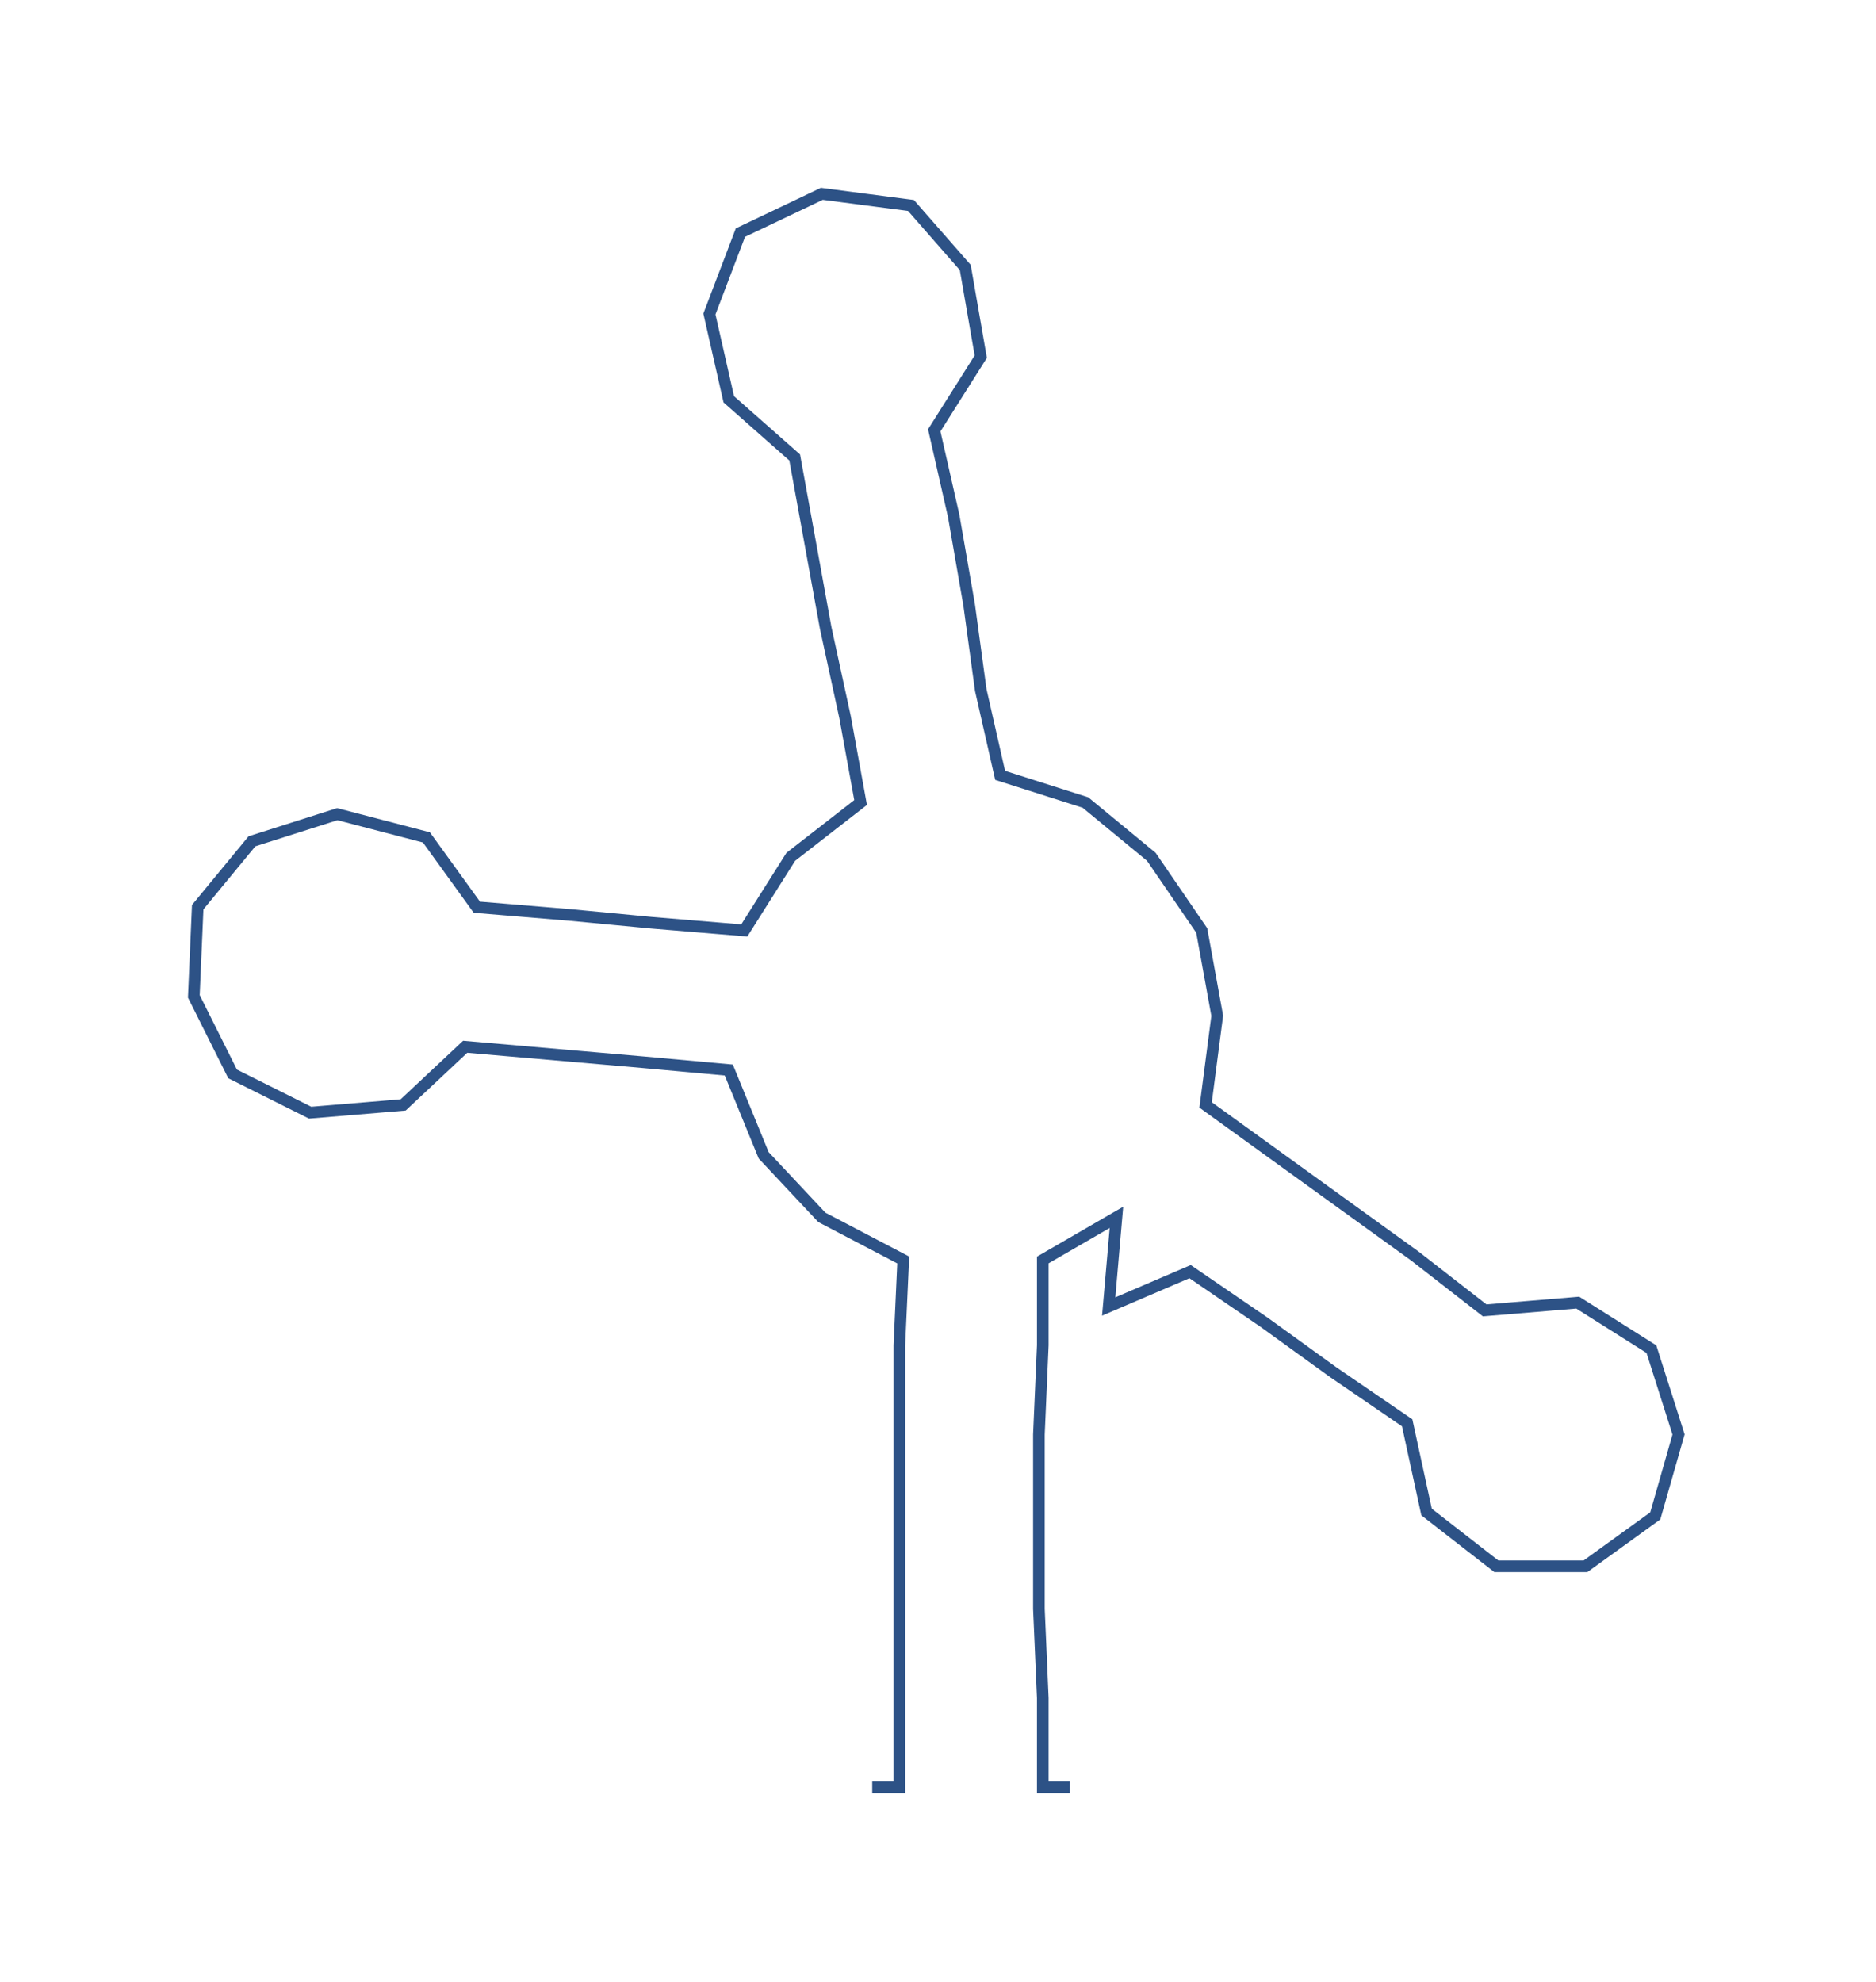 <ns0:svg xmlns:ns0="http://www.w3.org/2000/svg" width="284.03px" height="300px" viewBox="0 0 483.94 511.15"><ns0:path style="stroke:#2d5286;stroke-width:3px;fill:none;" d="M225 461 L225 461 L232 461 L232 438 L232 415 L232 393 L232 370 L232 347 L233 325 L212 314 L197 298 L188 276 L166 274 L143 272 L120 270 L104 285 L80 287 L60 277 L50 257 L51 234 L65 217 L87 210 L110 216 L123 234 L147 236 L168 238 L192 240 L204 221 L222 207 L218 185 L213 162 L209 140 L205 118 L188 103 L183 81 L191 60 L212 50 L235 53 L249 69 L253 92 L241 111 L246 133 L250 156 L253 178 L258 200 L280 207 L297 221 L310 240 L314 262 L311 285 L329 298 L347 311 L365 324 L383 338 L407 336 L426 348 L433 370 L427 391 L409 404 L386 404 L368 390 L363 367 L344 354 L326 341 L307 328 L286 337 L288 314 L269 325 L269 347 L268 370 L268 393 L268 415 L269 438 L269 461 L276 461" /></ns0:svg>
